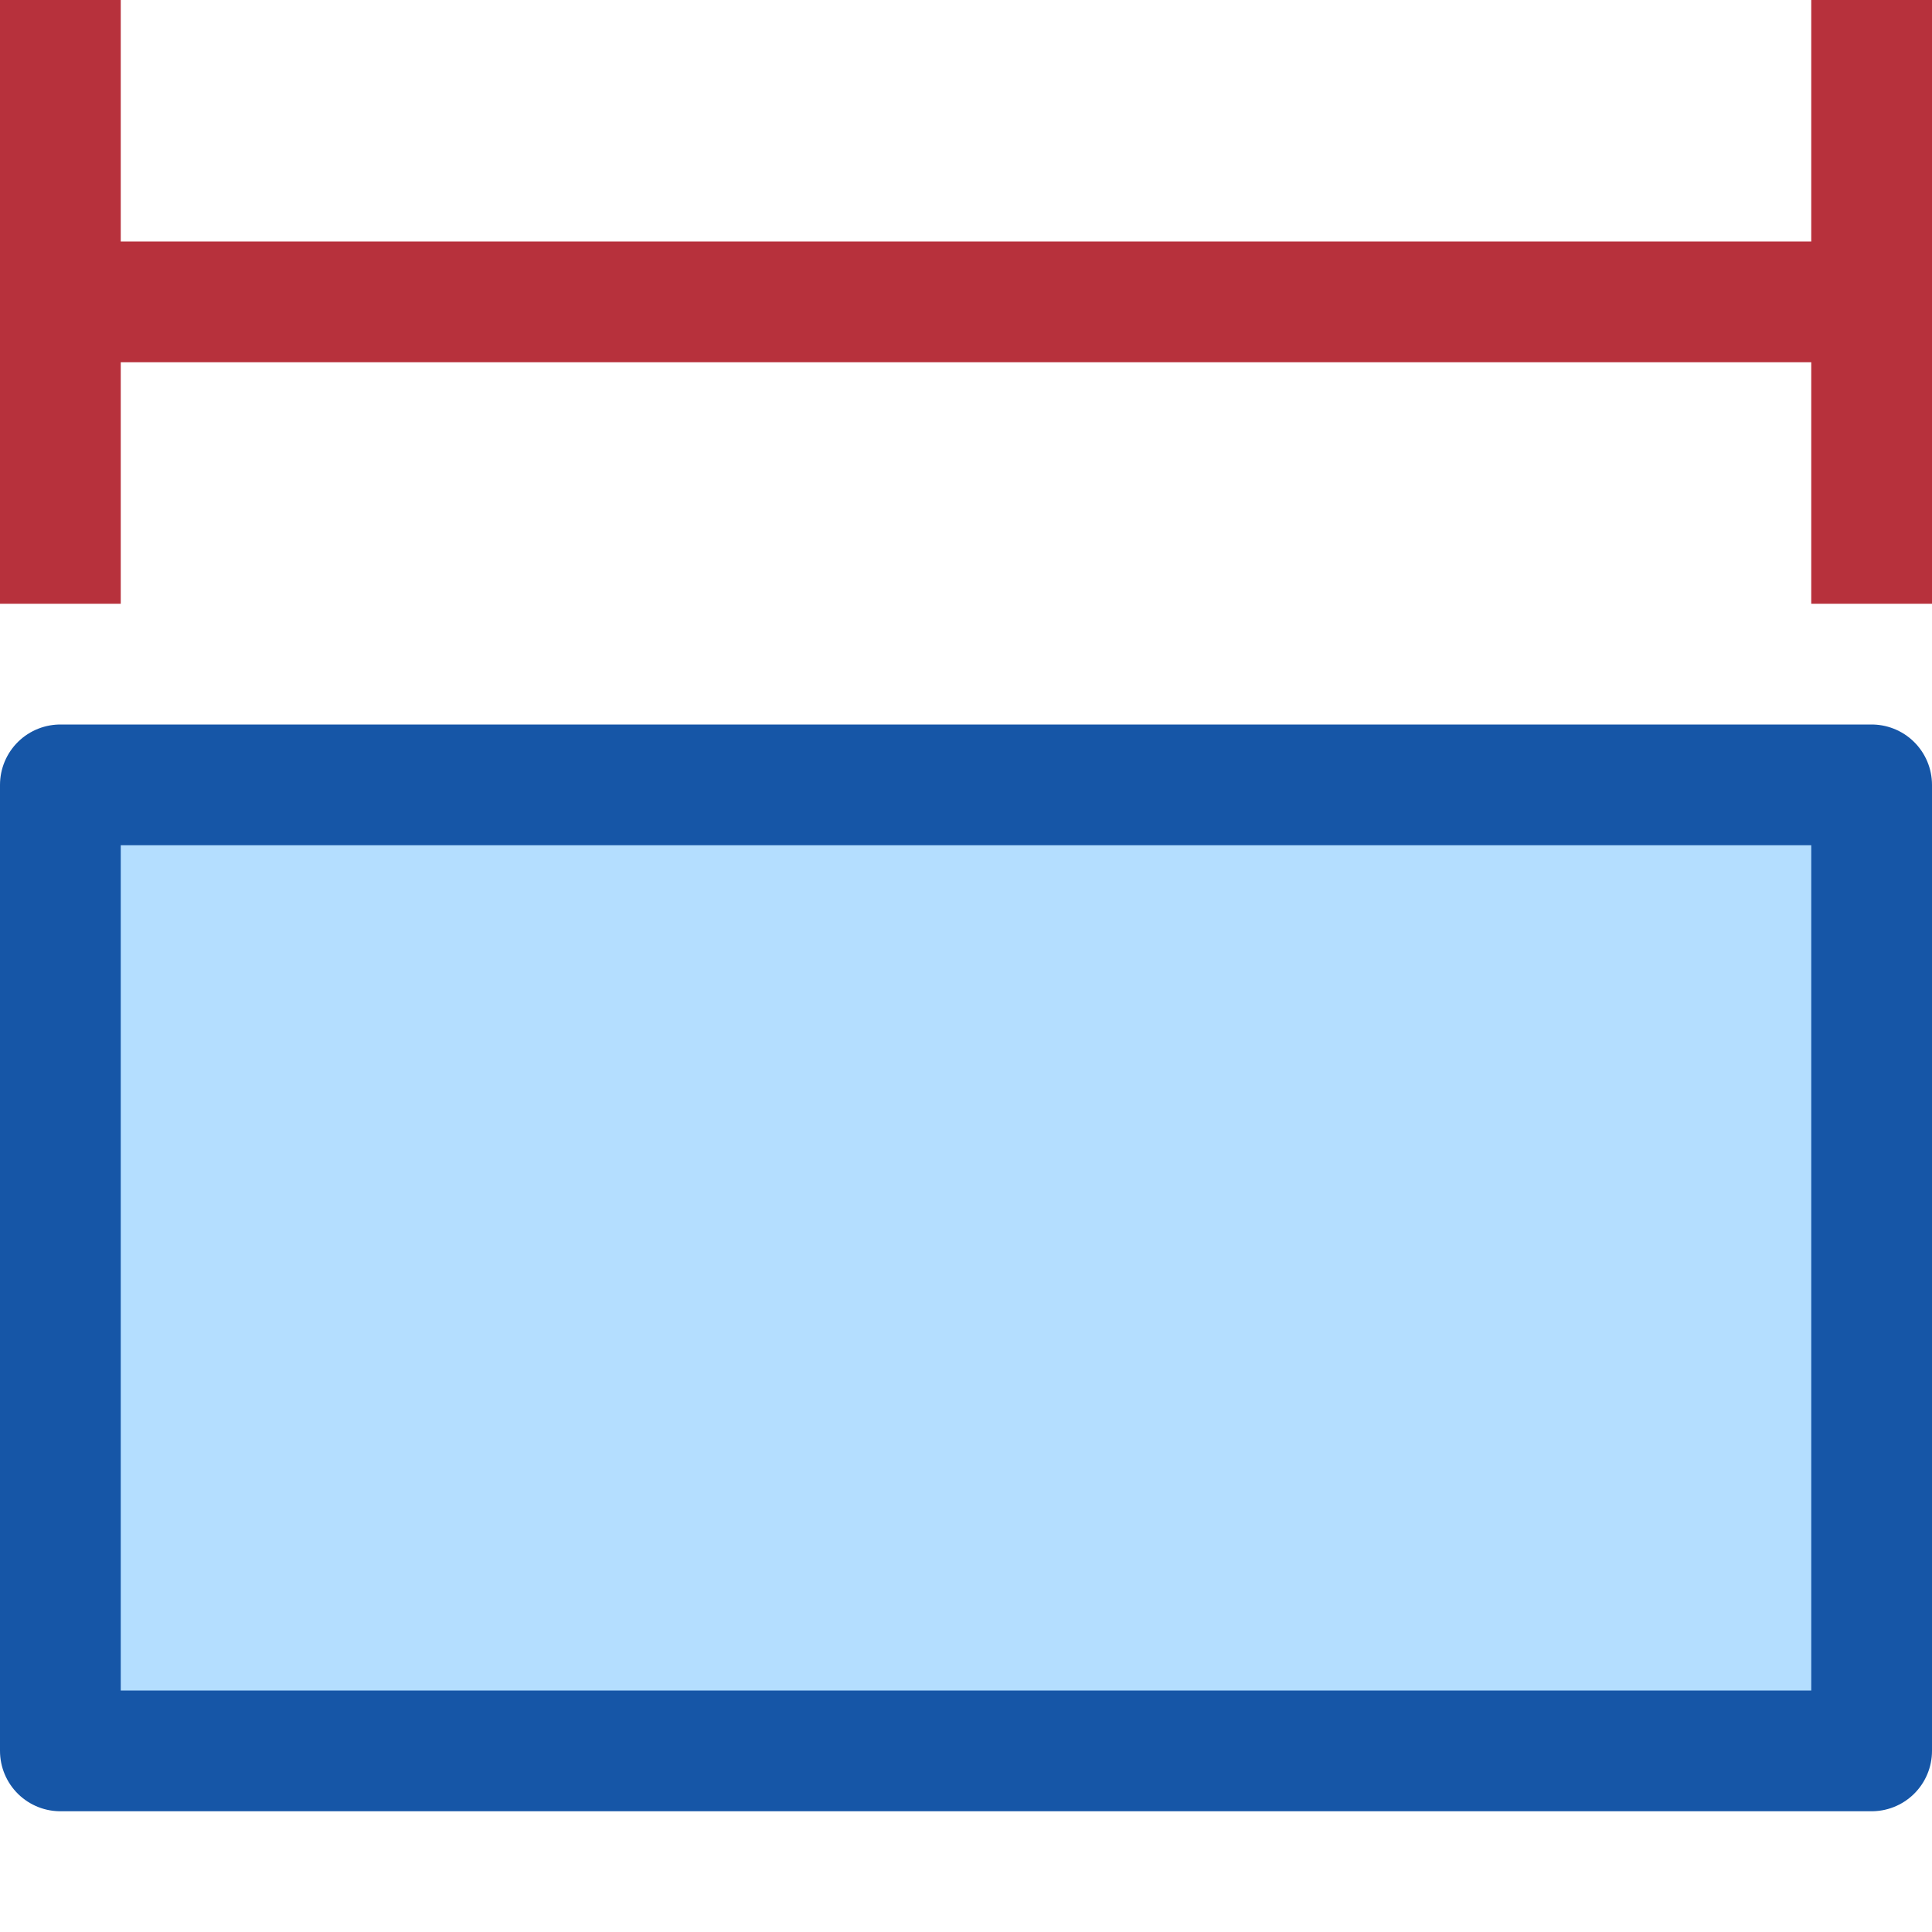 <svg width="16" height="16" viewBox="0 0 16 16" fill="none" xmlns="http://www.w3.org/2000/svg">
<path d="M15.5 14.5L0.5 14.5L0.5 6.5L15.5 6.5L15.5 14.5Z" fill="#B4DEFF" stroke="#1656A7" stroke-linejoin="round"/>
<path d="M0.5 5L0.5 0M15.5 5L15.5 0M15 2.5L0.5 2.5" stroke="#B7313C"/>
</svg>
